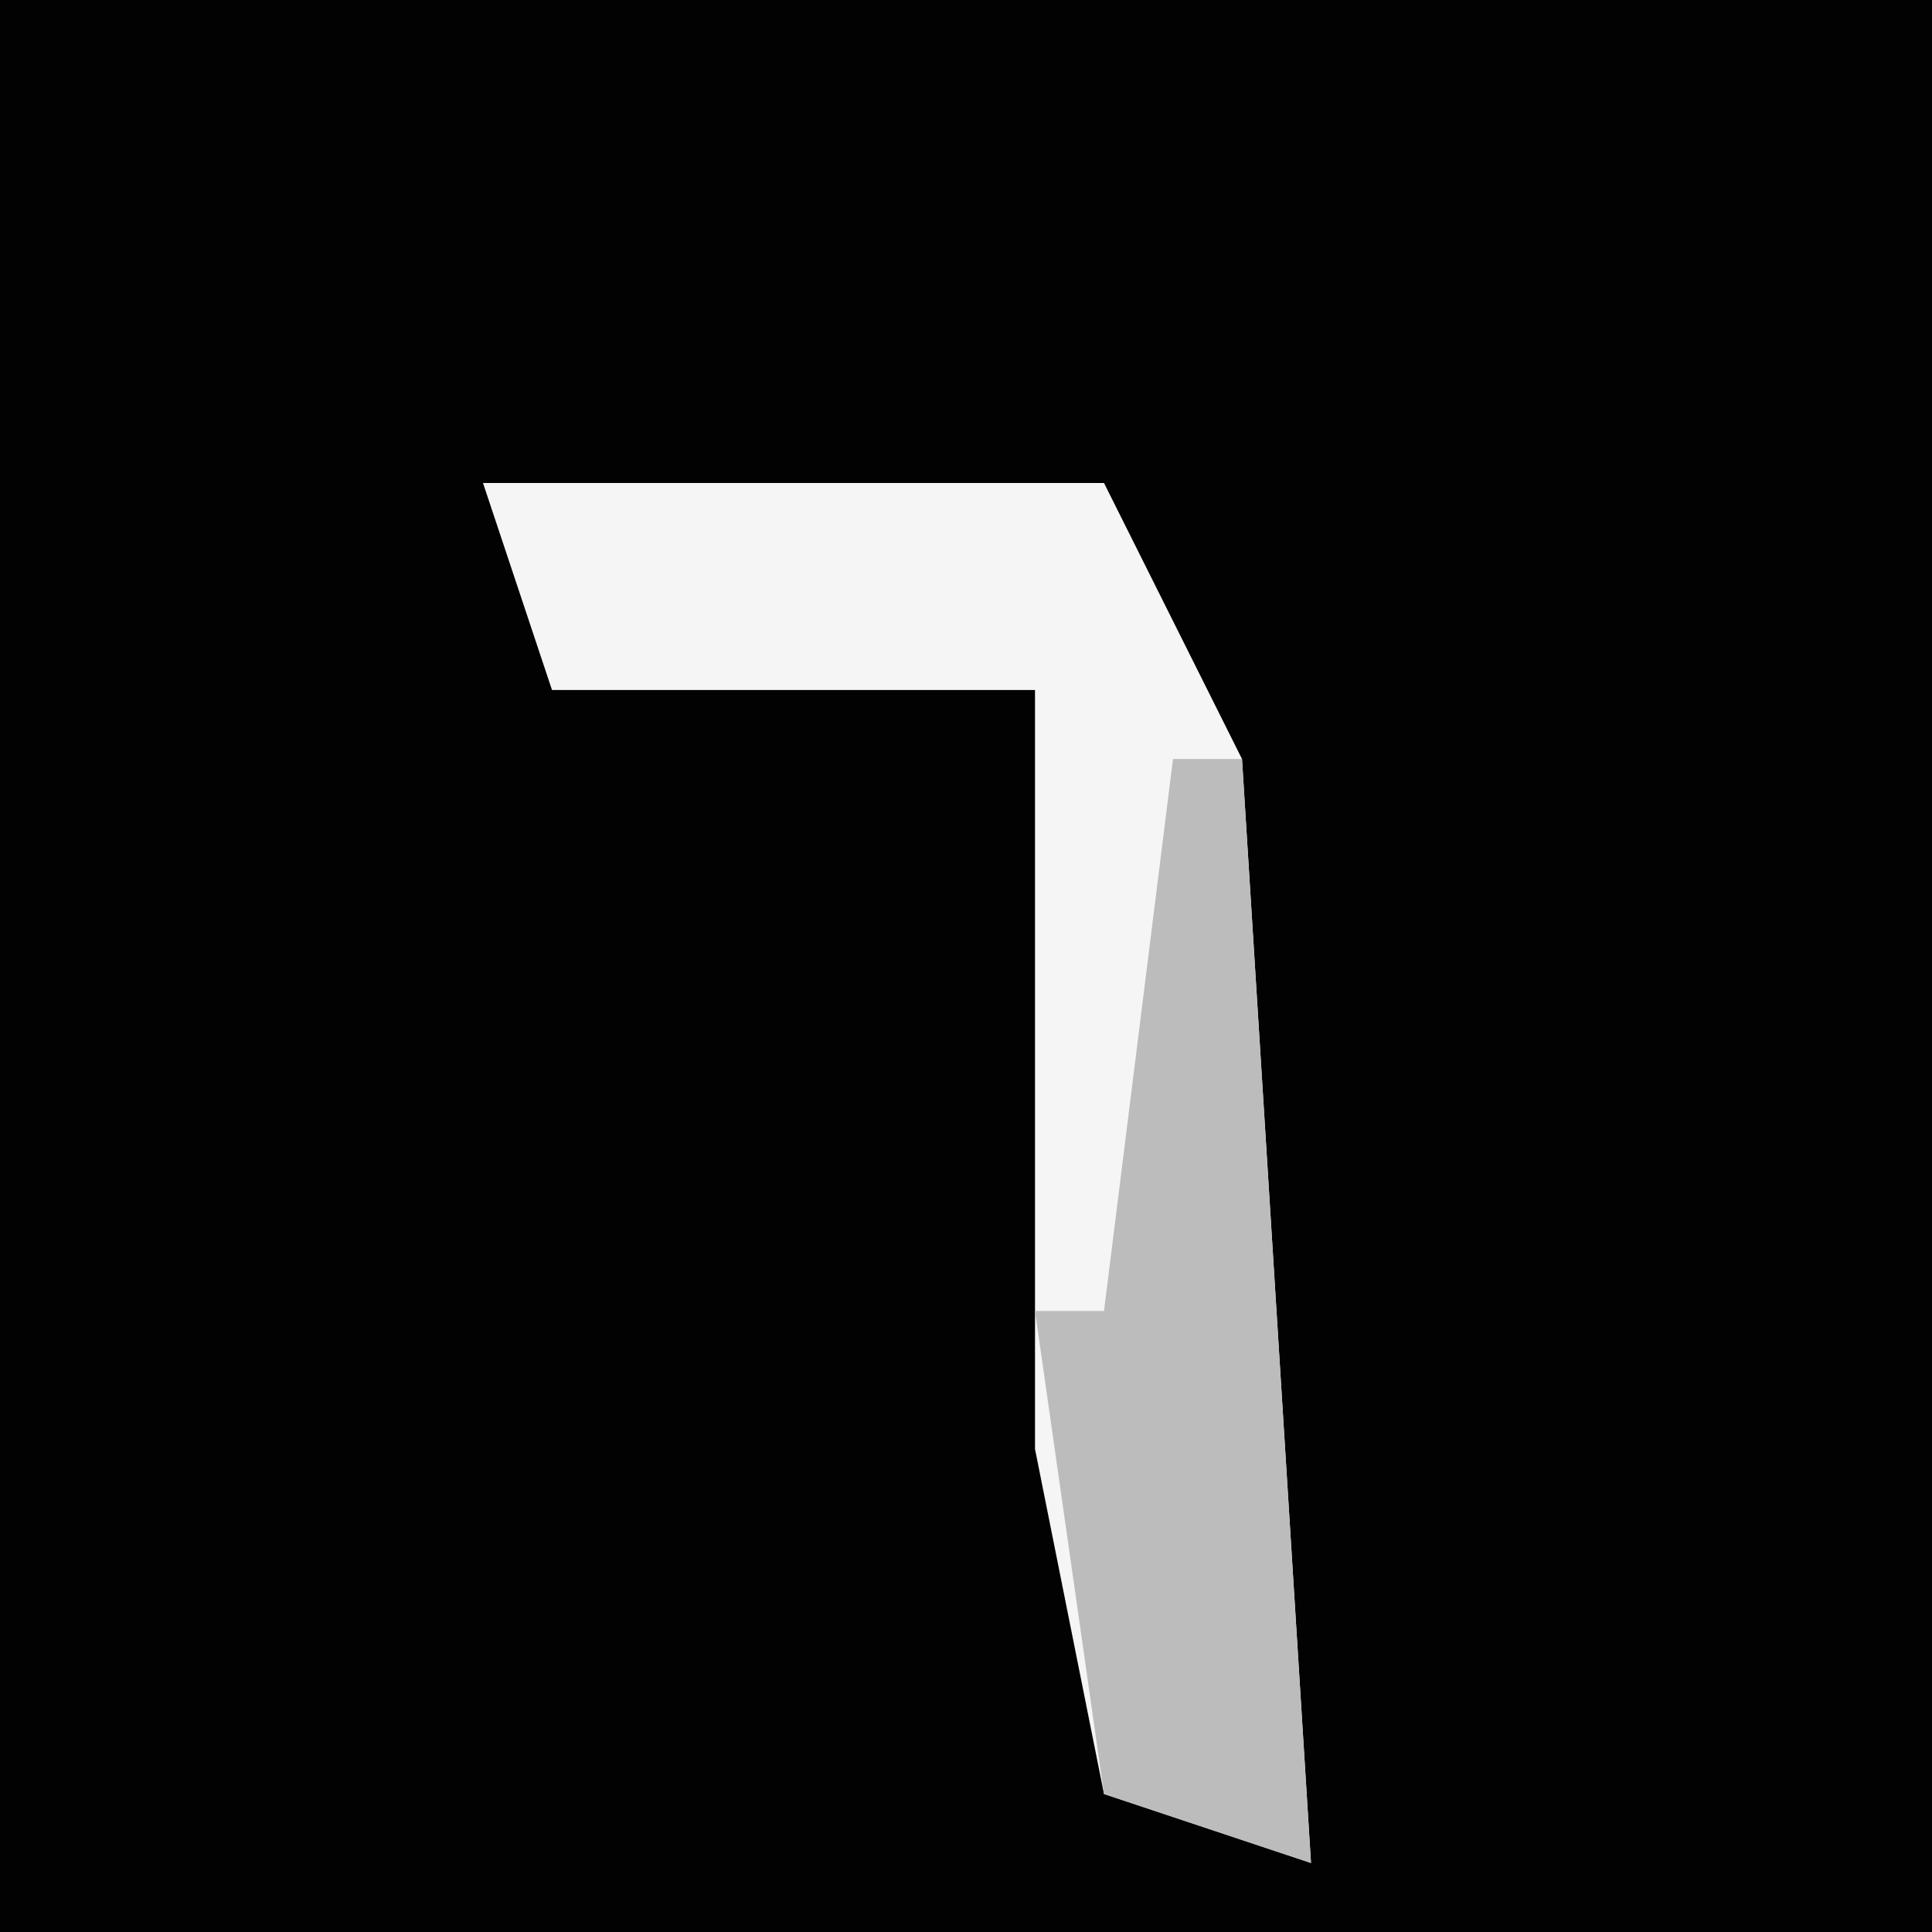 <?xml version="1.0" encoding="UTF-8"?>
<svg version="1.1" xmlns="http://www.w3.org/2000/svg" width="28" height="28">
<path d="M0,0 L28,0 L28,28 L0,28 Z " fill="#020202" transform="translate(0,0)"/>
<path d="M0,0 L9,0 L11,4 L12,20 L9,19 L8,14 L8,3 L1,3 Z " fill="#F5F5F5" transform="translate(7,7)"/>
<path d="M0,0 L1,0 L2,16 L-1,15 L-2,8 L-1,8 Z " fill="#BCBCBC" transform="translate(17,11)"/>
</svg>
